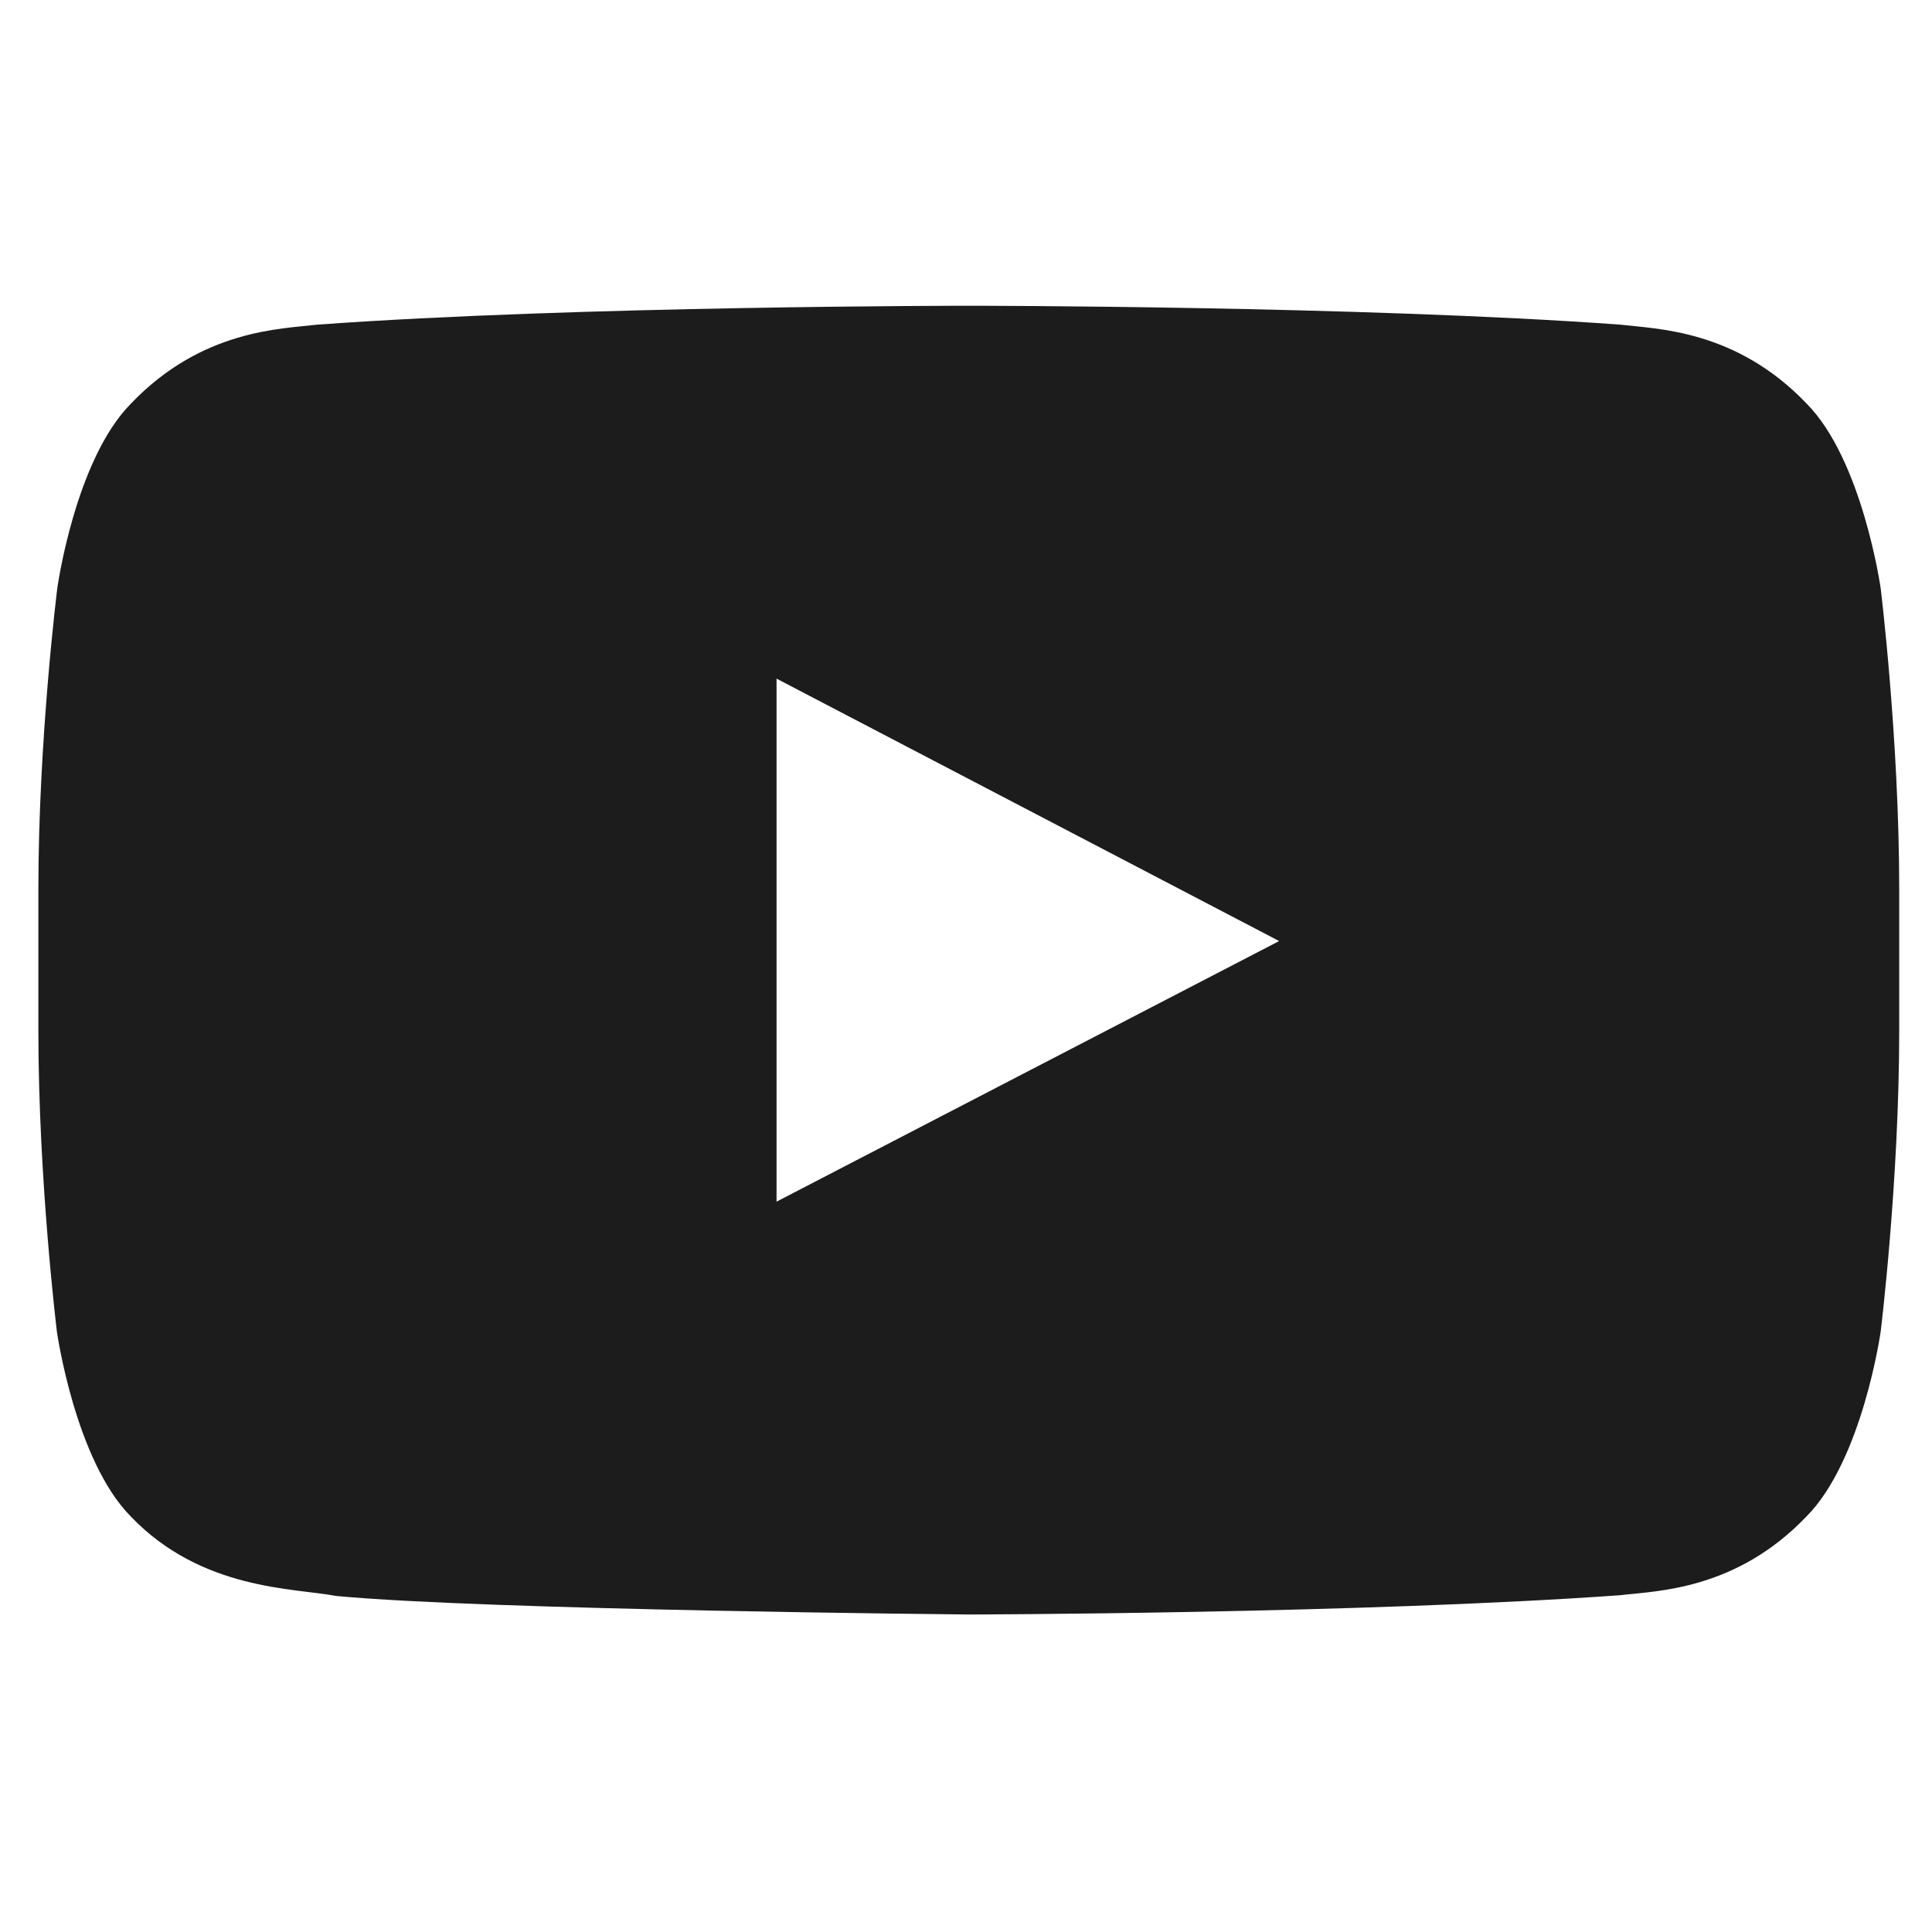 <svg width="35" height="35" viewBox="0 0 35 35" fill="none" xmlns="http://www.w3.org/2000/svg">
<g clip-path="url(#clip0_10098_140112)">
<path d="M34.07 10.655C34.07 10.655 33.74 8.331 32.727 7.31C31.443 5.967 30.007 5.96 29.349 5.881C24.635 5.539 17.557 5.539 17.557 5.539H17.544C17.544 5.539 10.466 5.539 5.752 5.881C5.093 5.96 3.658 5.967 2.374 7.31C1.36 8.331 1.038 10.655 1.038 10.655C1.038 10.655 0.695 13.387 0.695 16.113V18.668C0.695 21.393 1.031 24.126 1.031 24.126C1.031 24.126 1.36 26.45 2.368 27.471C3.652 28.814 5.337 28.767 6.088 28.912C8.787 29.169 17.55 29.248 17.55 29.248C17.55 29.248 24.635 29.235 29.349 28.899C30.007 28.82 31.443 28.814 32.727 27.471C33.74 26.45 34.07 24.126 34.07 24.126C34.07 24.126 34.406 21.4 34.406 18.668V16.113C34.406 13.387 34.07 10.655 34.07 10.655ZM14.068 21.769V12.294L23.173 17.048L14.068 21.769Z" fill="#1C1C1C"/>
</g>
<defs>
<clipPath id="clip0_10098_140112">
<rect width="33.71" height="33.71" fill="white" transform="translate(0.695 0.539)"/>
</clipPath>
</defs>
</svg>
